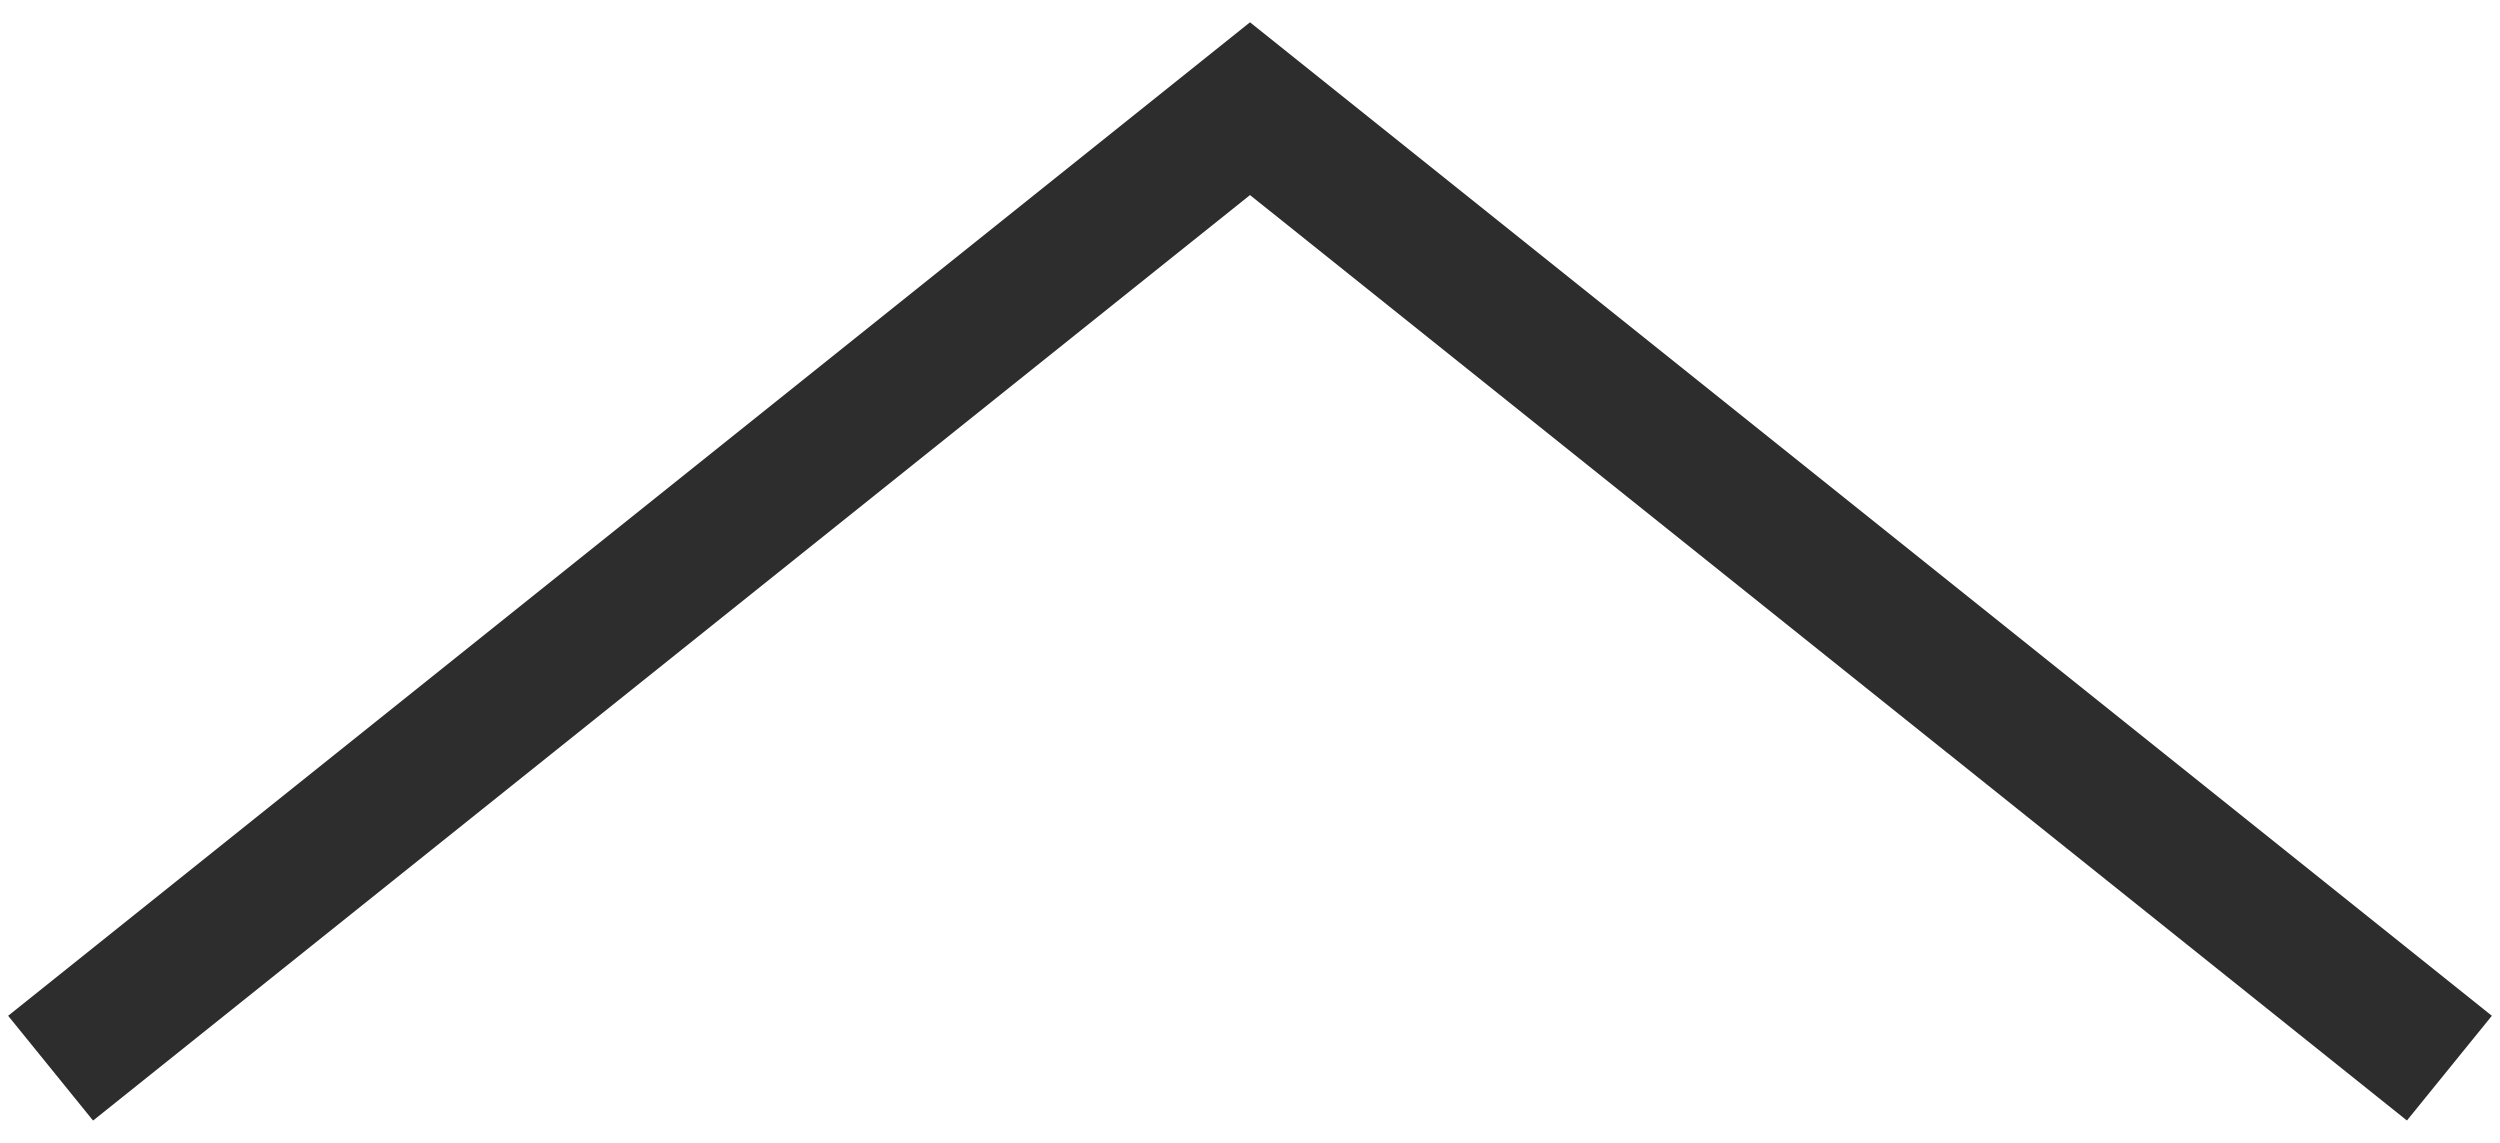 <svg width="35" height="16" viewBox="0 0 35 16" fill="none" xmlns="http://www.w3.org/2000/svg">
<path d="M34.886 14.221L33.697 15.687L17.5 2.731L1.303 15.688L0.114 14.221L17.5 0.312L34.886 14.221Z" fill="#2D2D2D"/>
</svg>
